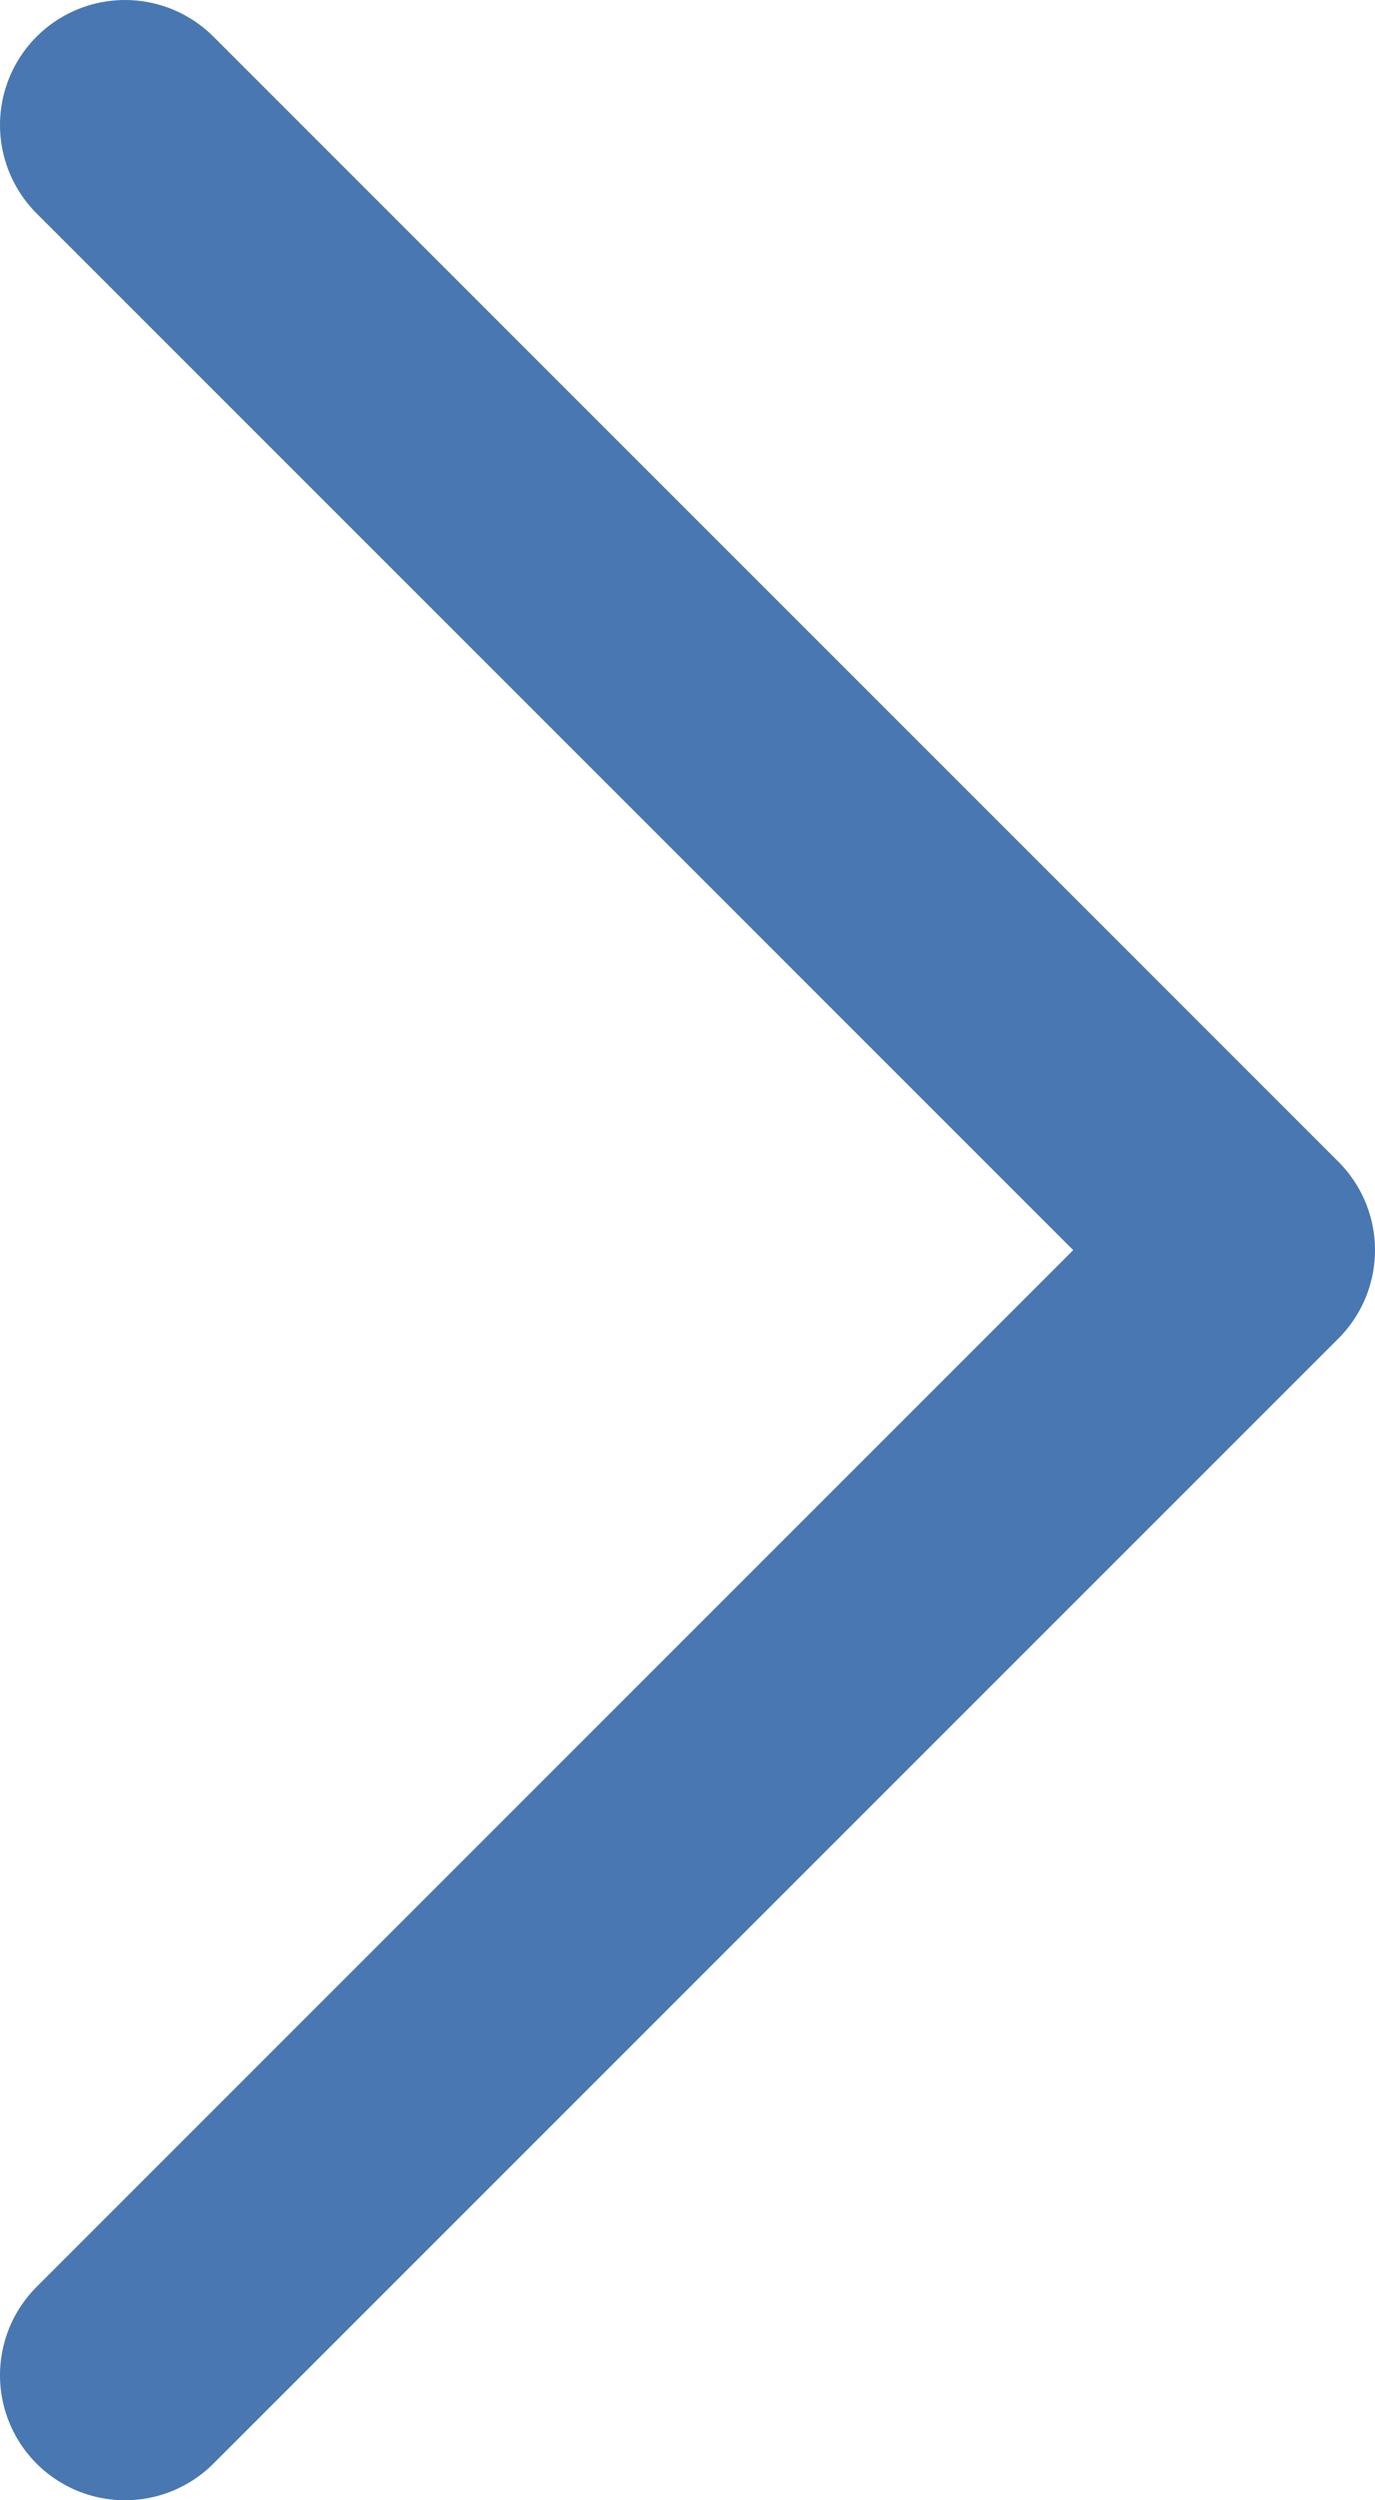 <svg xmlns="http://www.w3.org/2000/svg" width="11" height="20" fill="none" viewBox="0 0 11 20">
    <path stroke="#1B559E" stroke-linecap="round" stroke-linejoin="round" stroke-opacity=".8" stroke-width="2" d="M1 19l9-9-9-9"/>
</svg>

